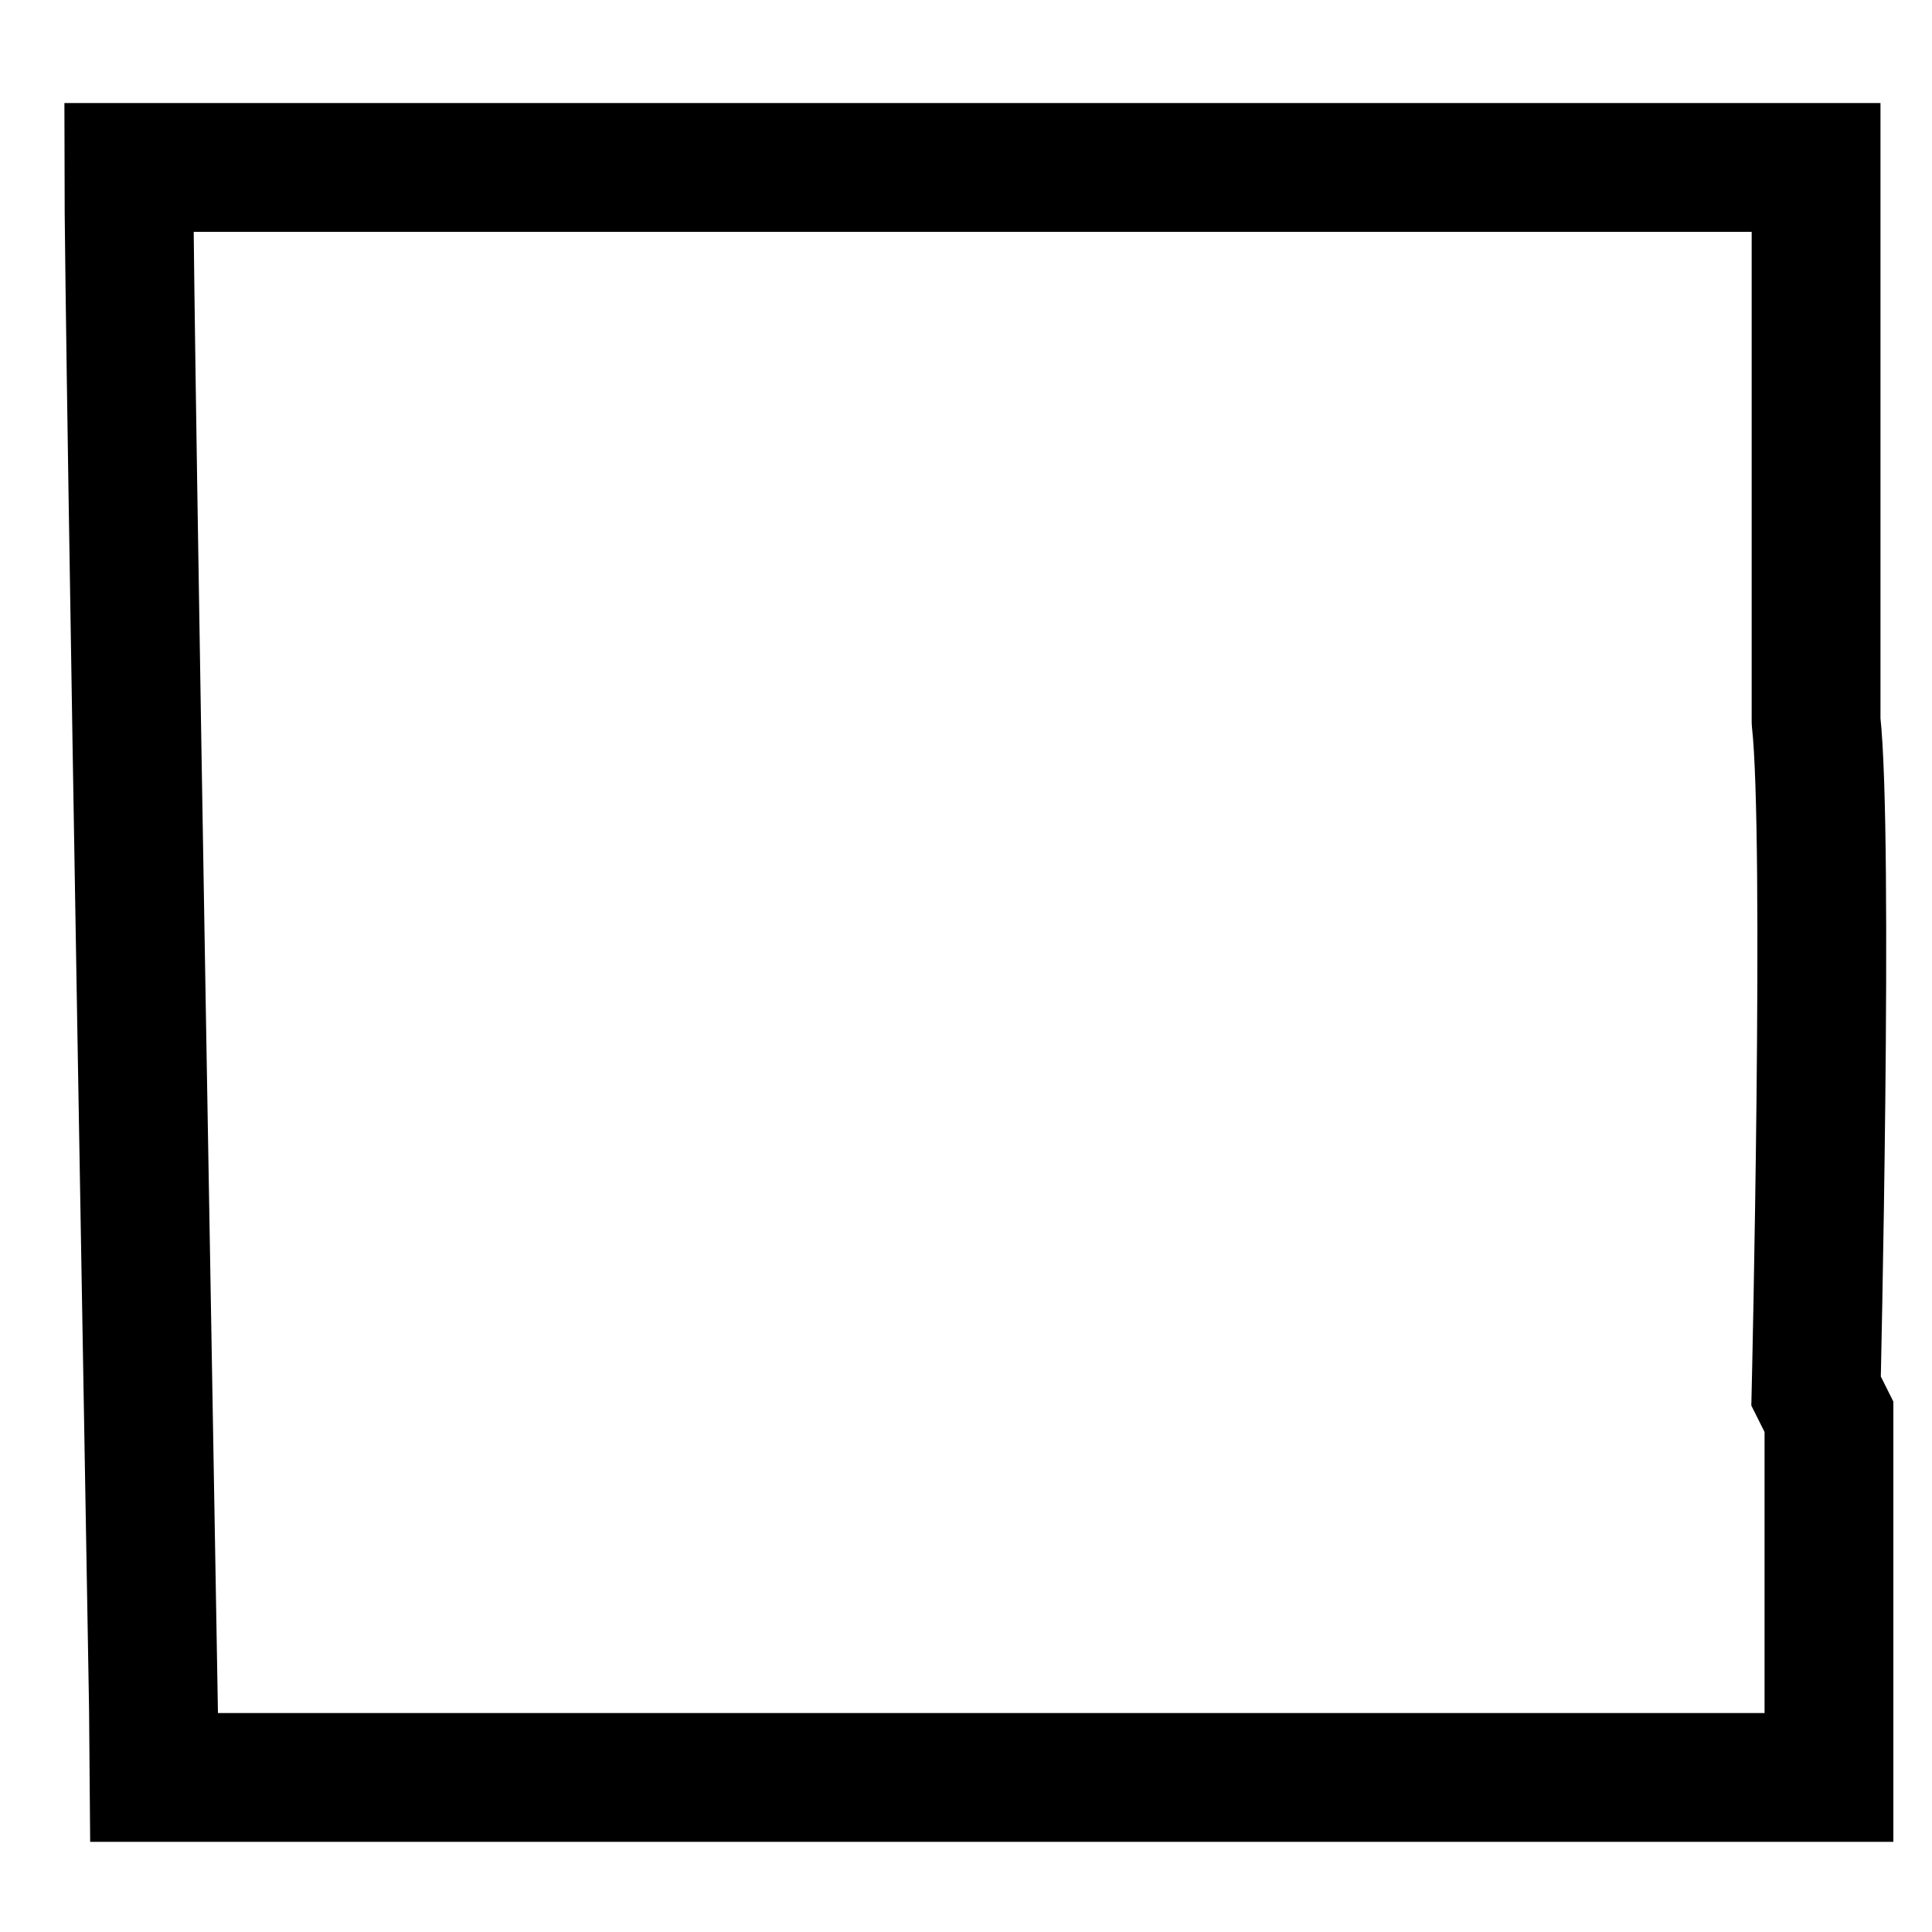 <?xml version="1.0" encoding="UTF-8"?>
<svg id="Layer_1" data-name="Layer 1" xmlns="http://www.w3.org/2000/svg" version="1.1" viewBox="0 0 15 15">
  <defs>
    <style>
      .cls-1 {
        fill: none;
        stroke: #000;
        stroke-miterlimit: 10;
        stroke-width: 1px;
      }
    </style>
  </defs>
  <path class="cls-1" d="M14.1,10.8s.1-4.3,0-5.2c0,.1,0-3.7,0-3.9,0-.1,0-.3,0-.4-.4,0-1.7,0-2,0-.5,0-3.5,0-4.4,0,0,0-4.6,0-5,0-.2,0-1.4,0-1.7,0,0,1.3.2,12.3.2,12.5.4,0,3.5,0,4.7,0,.5,0,8,0,8.3,0,0-.3,0-2.7,0-2.8Z"/>
</svg>